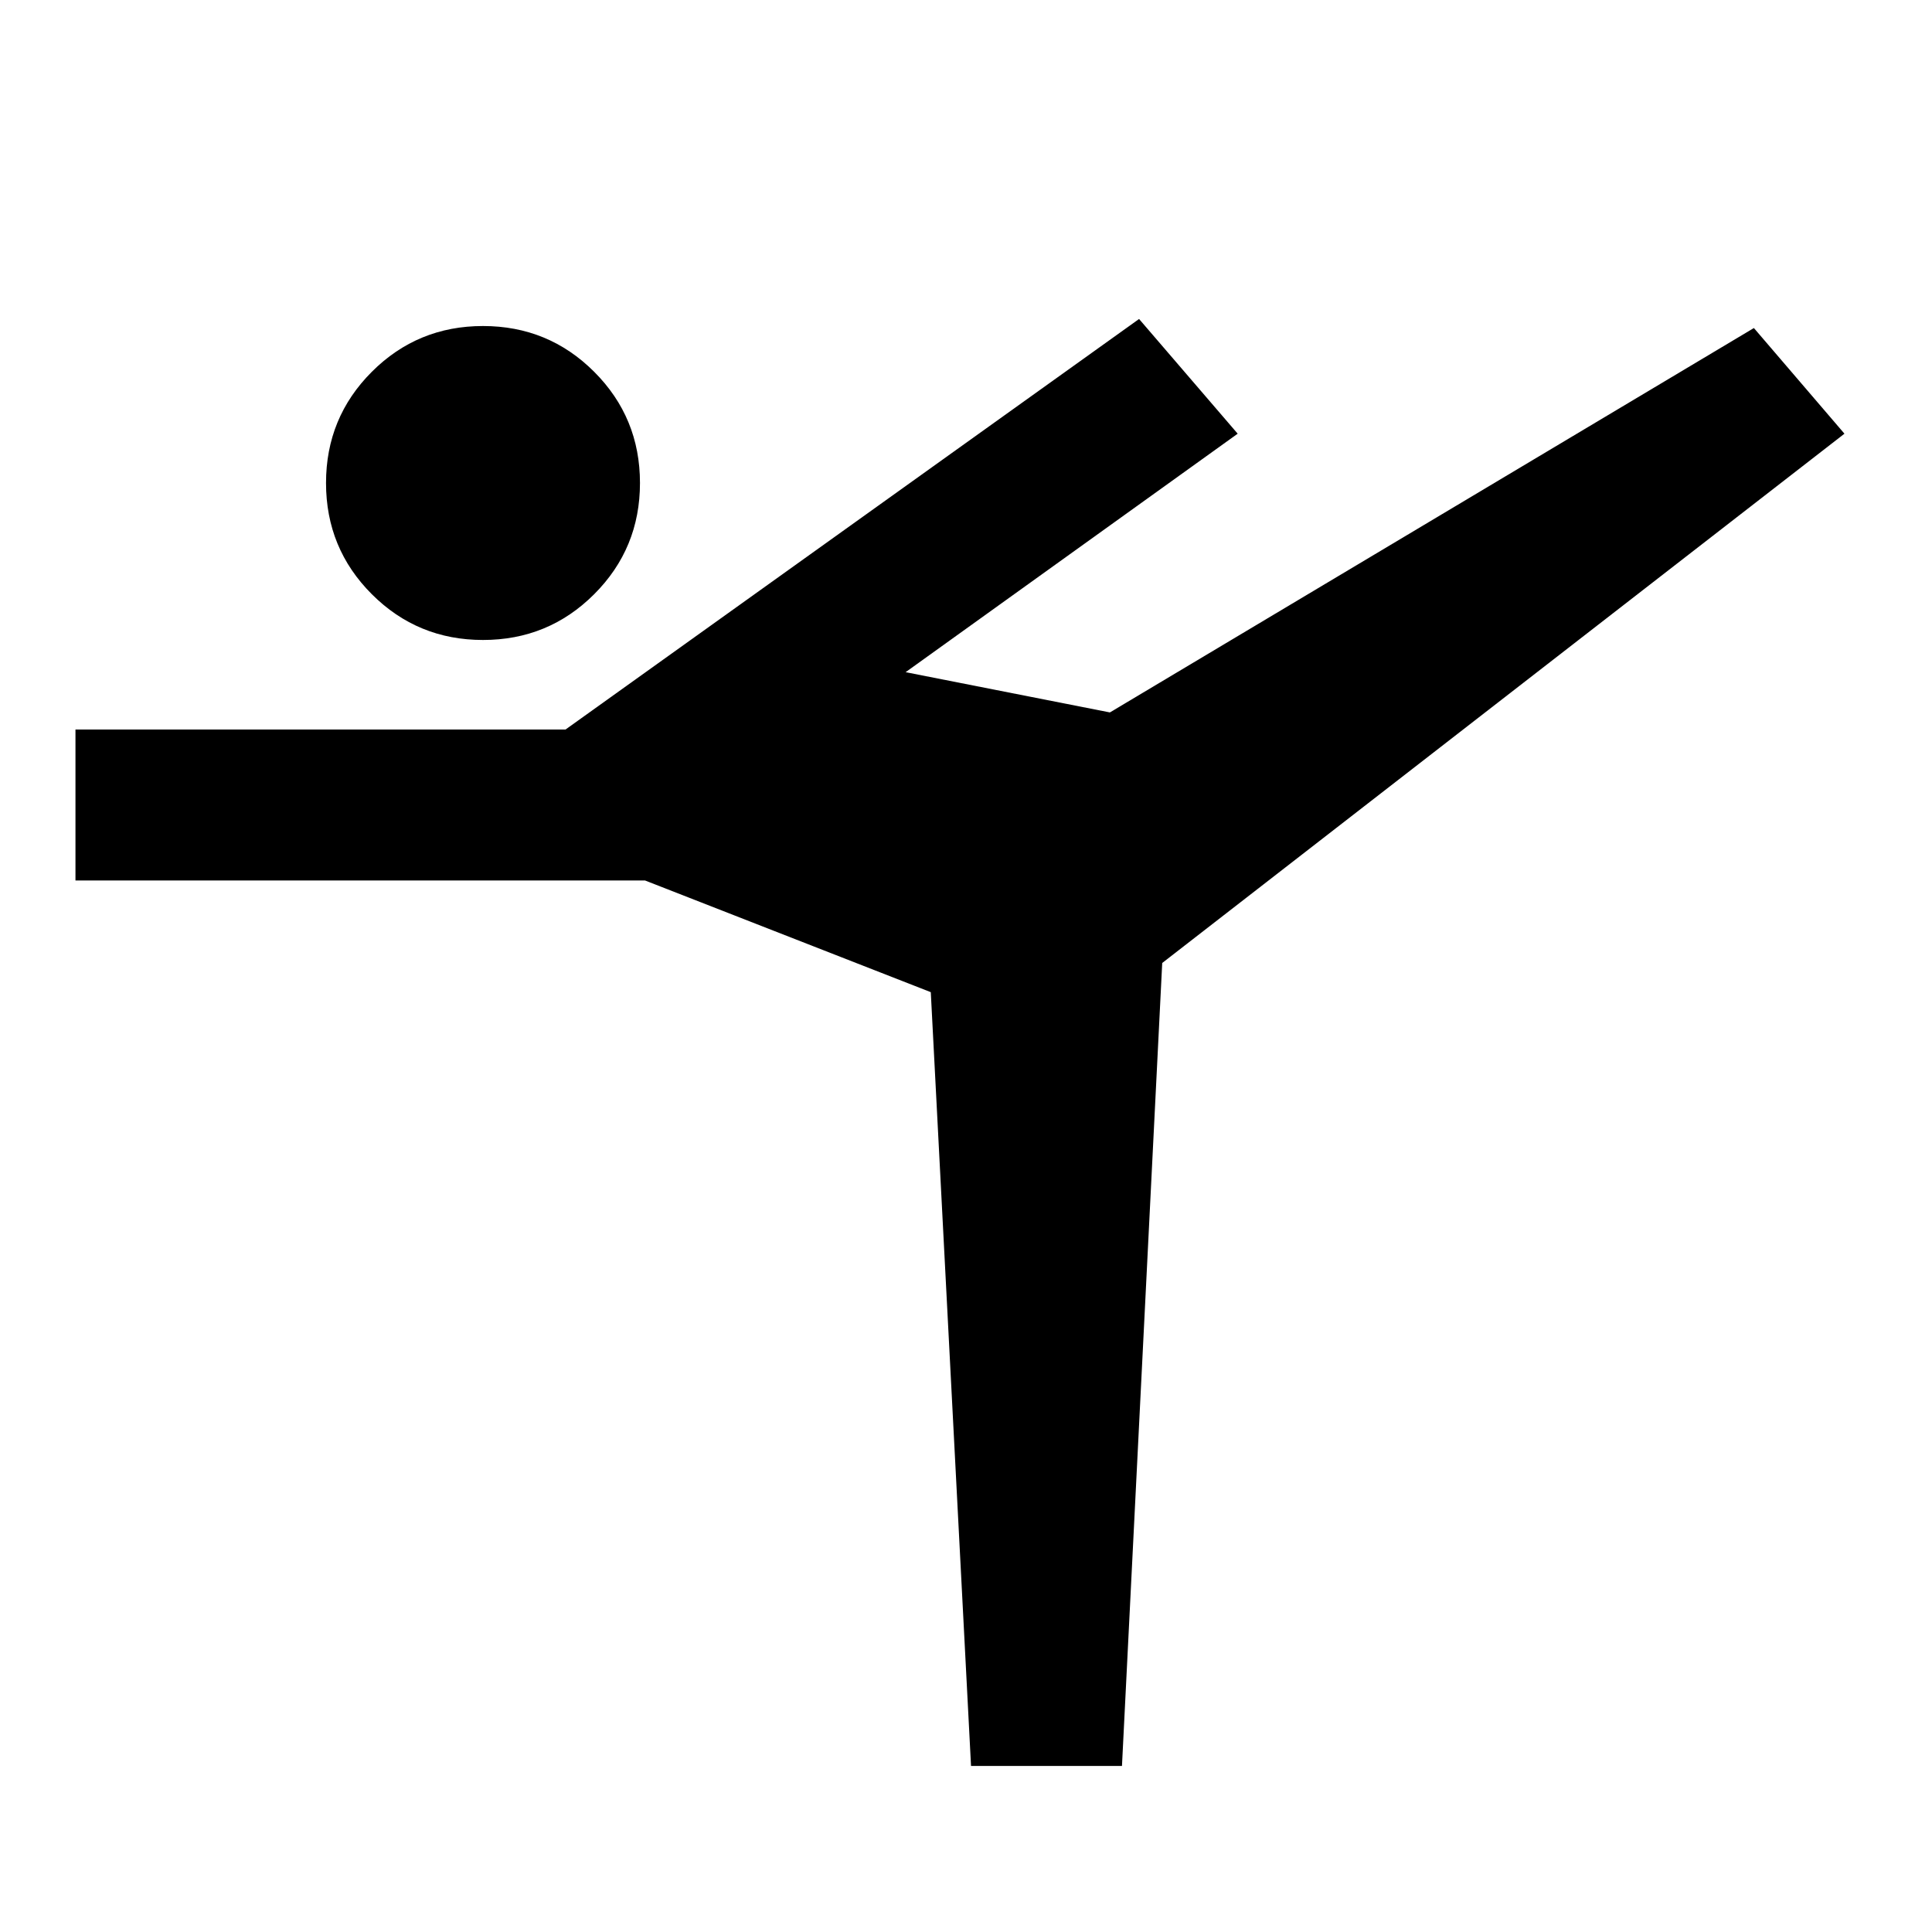 <svg xmlns="http://www.w3.org/2000/svg" height="24" viewBox="0 -960 960 960" width="24"><path d="m482.5-82.5-20-384.5-142-55.5h-283v-75H281l285-204 49 57L450-626l101.5 20 320-191 45 52.5-339 263-20 399h-75ZM240-642q-32.5 0-55.25-22.75T162-720q0-32.5 22.75-55.25T240-798q32.5 0 55.25 22.75T318-720q0 32.5-22.75 55.25T240-642Z"/></svg>